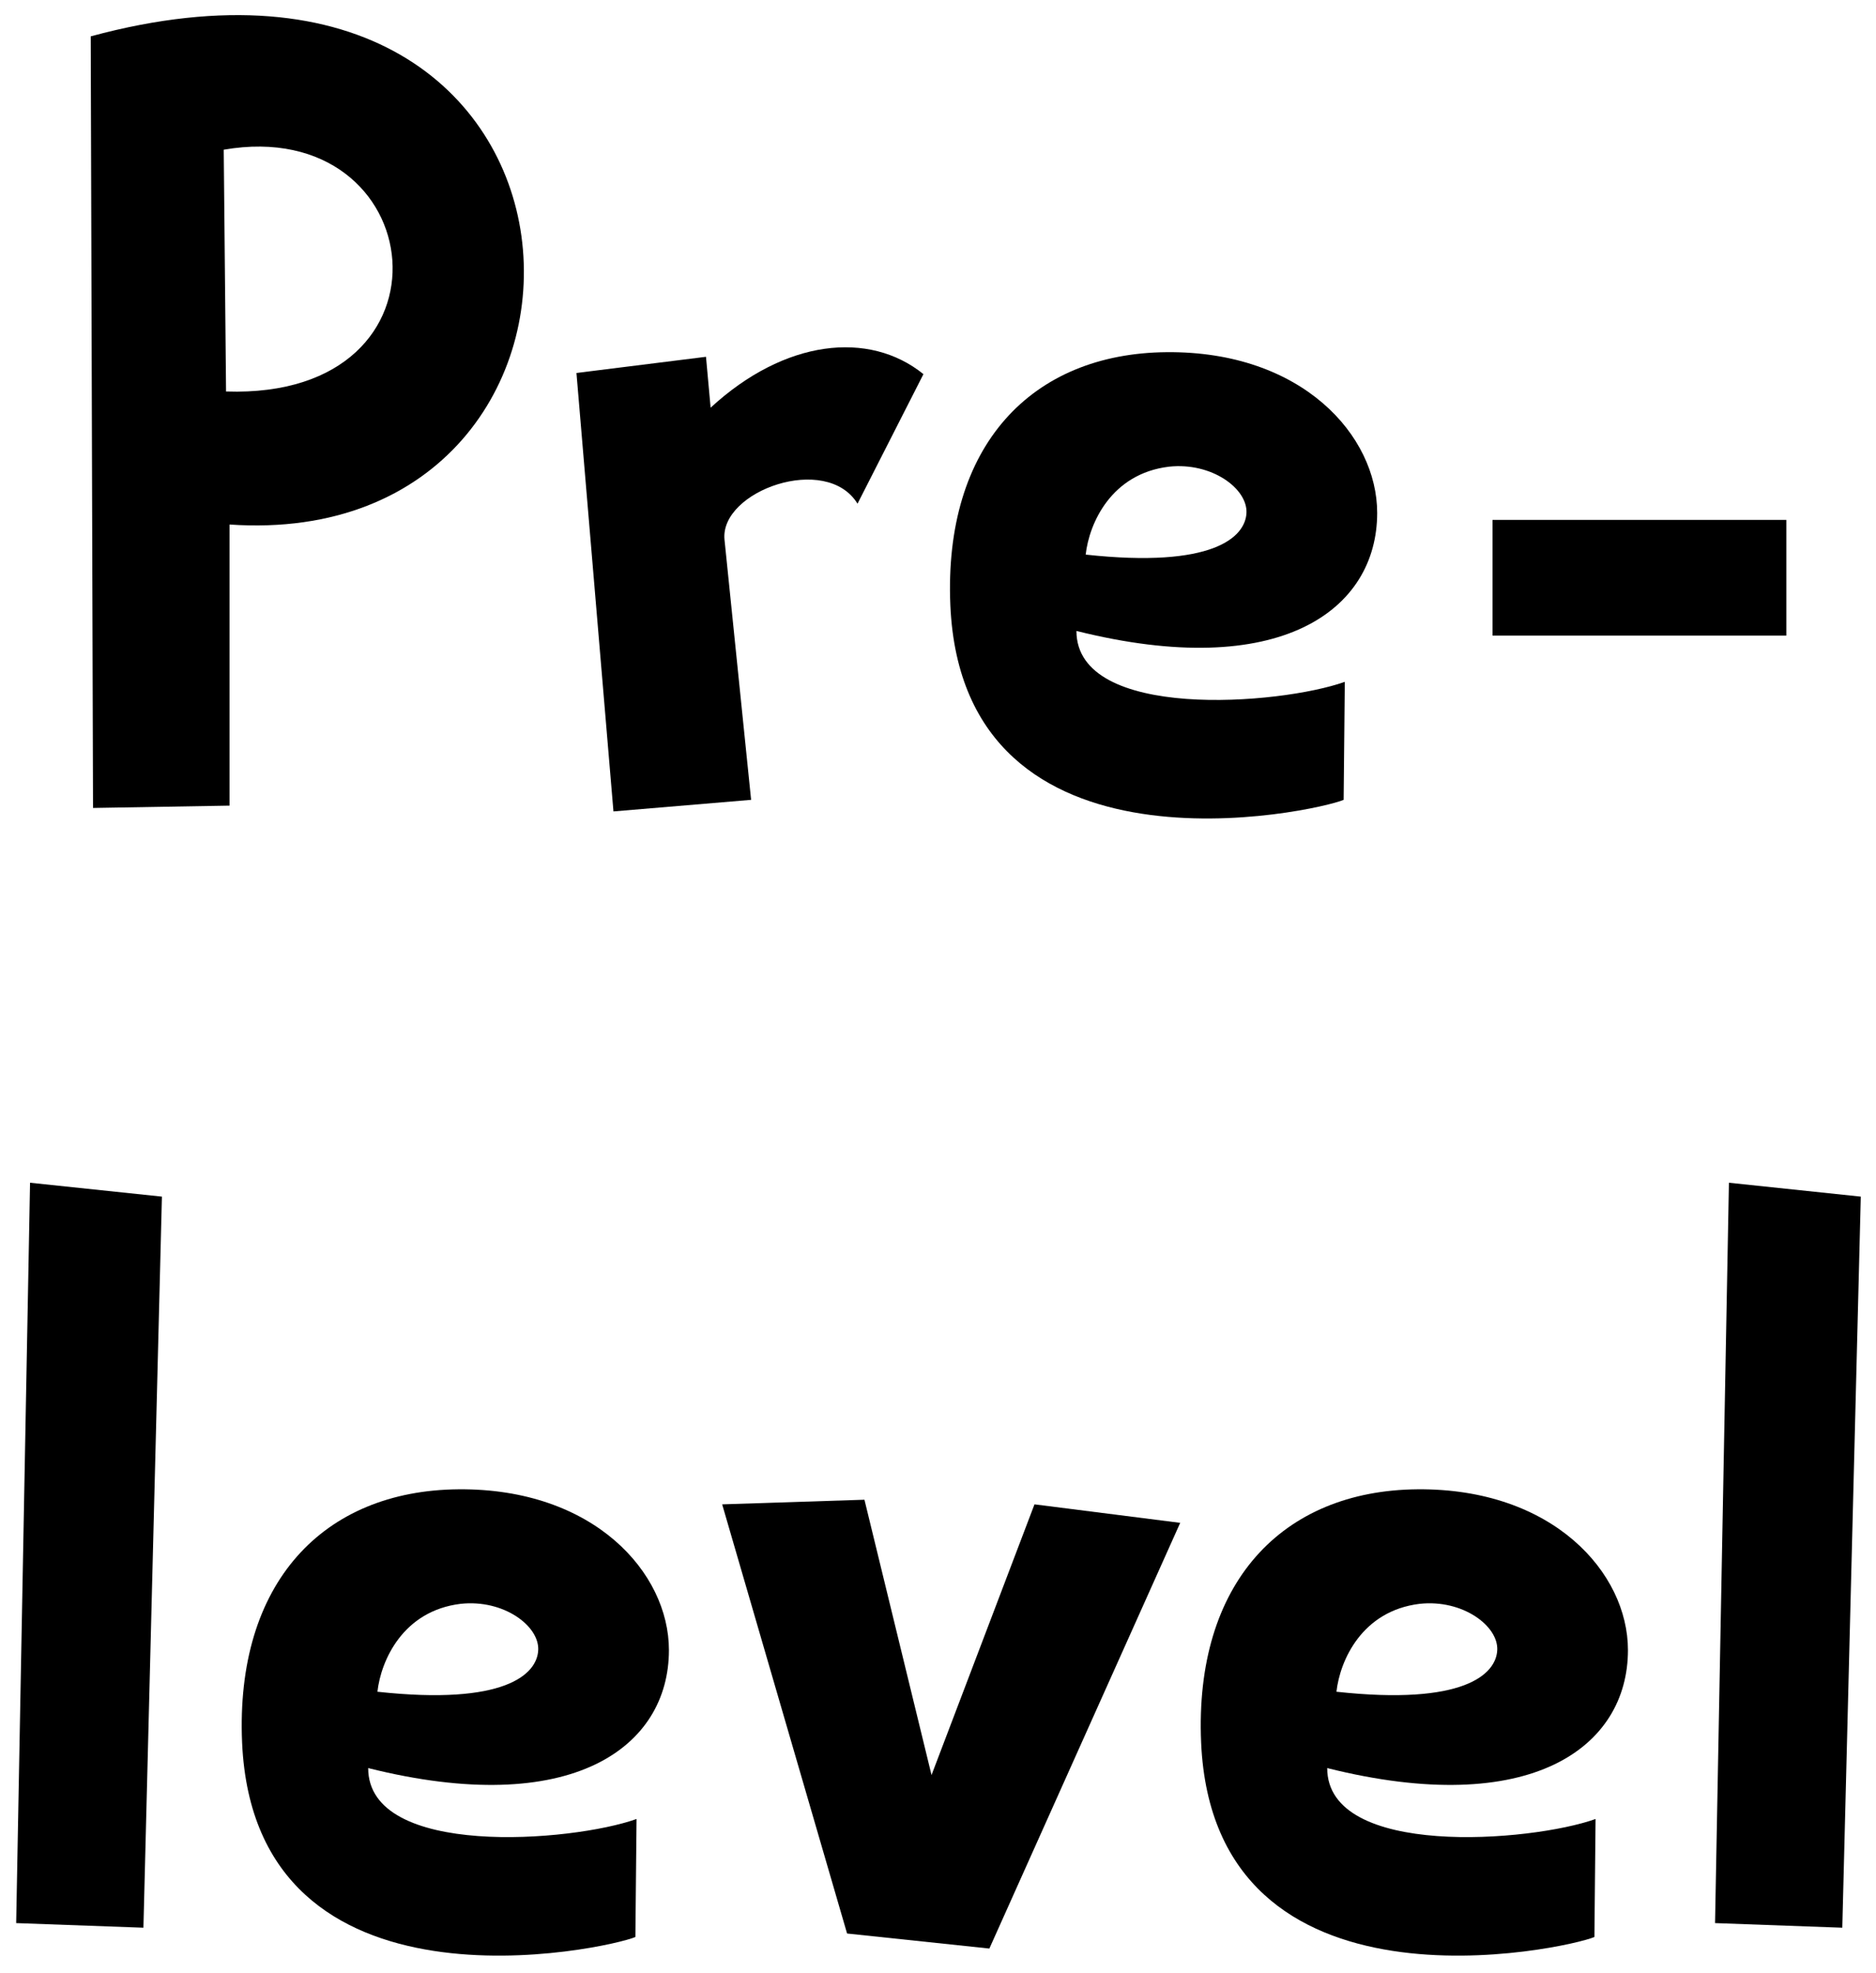 <svg width="58" height="61" viewBox="0 0 58 61" fill="none" xmlns="http://www.w3.org/2000/svg">
<path d="M2.876 24.977L7.096 24.905V16.215C20.149 17.109 19.541 -3.418 2.805 1.124L2.876 24.977ZM6.917 4.628C13.319 3.52 14.392 12.353 6.989 12.102L6.917 4.628Z" fill="black"/>
<path d="M18.966 25.084L23.222 24.726L22.399 16.68C22.256 15.178 25.546 13.998 26.512 15.571L28.55 11.566C26.869 10.207 24.259 10.493 21.97 12.603L21.827 11.03L17.822 11.53L18.966 25.084Z" fill="black"/>
<path d="M41.577 21.078C39.574 21.794 33.28 22.294 33.28 19.505C39.574 21.078 42.578 18.861 42.578 15.857C42.578 13.461 40.254 10.851 36.07 10.887C31.886 10.922 29.168 13.783 29.382 18.718C29.776 27.516 40.719 25.084 41.541 24.726L41.577 21.078ZM36.141 14.427C37.464 14.284 38.573 15.106 38.537 15.857C38.501 16.608 37.5 17.574 33.566 17.145C33.674 16.179 34.353 14.642 36.141 14.427Z" fill="black"/>
<path d="M46.145 19.648H55.228V16.072H46.145V19.648Z" fill="black"/>
<path d="M0.5 59.45L4.434 59.593L5.006 36.992L0.929 36.563L0.5 59.45Z" fill="black"/>
<path d="M19.68 56.232C17.677 56.947 11.383 57.448 11.383 54.658C17.677 56.232 20.681 54.015 20.681 51.011C20.681 48.615 18.357 46.004 14.173 46.04C9.989 46.076 7.271 48.937 7.485 53.872C7.879 62.669 18.822 60.237 19.644 59.88L19.68 56.232ZM14.244 49.58C15.568 49.437 16.676 50.26 16.64 51.011C16.605 51.762 15.603 52.727 11.669 52.298C11.777 51.333 12.456 49.795 14.244 49.58Z" fill="black"/>
<path d="M26.189 59.772L30.588 60.237L36.488 47.077L31.983 46.505L28.8 54.873L26.726 46.362L22.327 46.505L26.189 59.772Z" fill="black"/>
<path d="M49.33 56.232C47.327 56.947 41.033 57.448 41.033 54.658C47.327 56.232 50.331 54.015 50.331 51.011C50.331 48.615 48.007 46.004 43.822 46.04C39.639 46.076 36.921 48.937 37.135 53.872C37.529 62.669 48.471 60.237 49.294 59.88L49.33 56.232ZM43.894 49.58C45.217 49.437 46.326 50.26 46.29 51.011C46.254 51.762 45.253 52.727 41.319 52.298C41.426 51.333 42.106 49.795 43.894 49.58Z" fill="black"/>
<path d="M53.024 59.45L56.958 59.593L57.53 36.992L53.453 36.563L53.024 59.45Z" fill="black"/>
</svg>